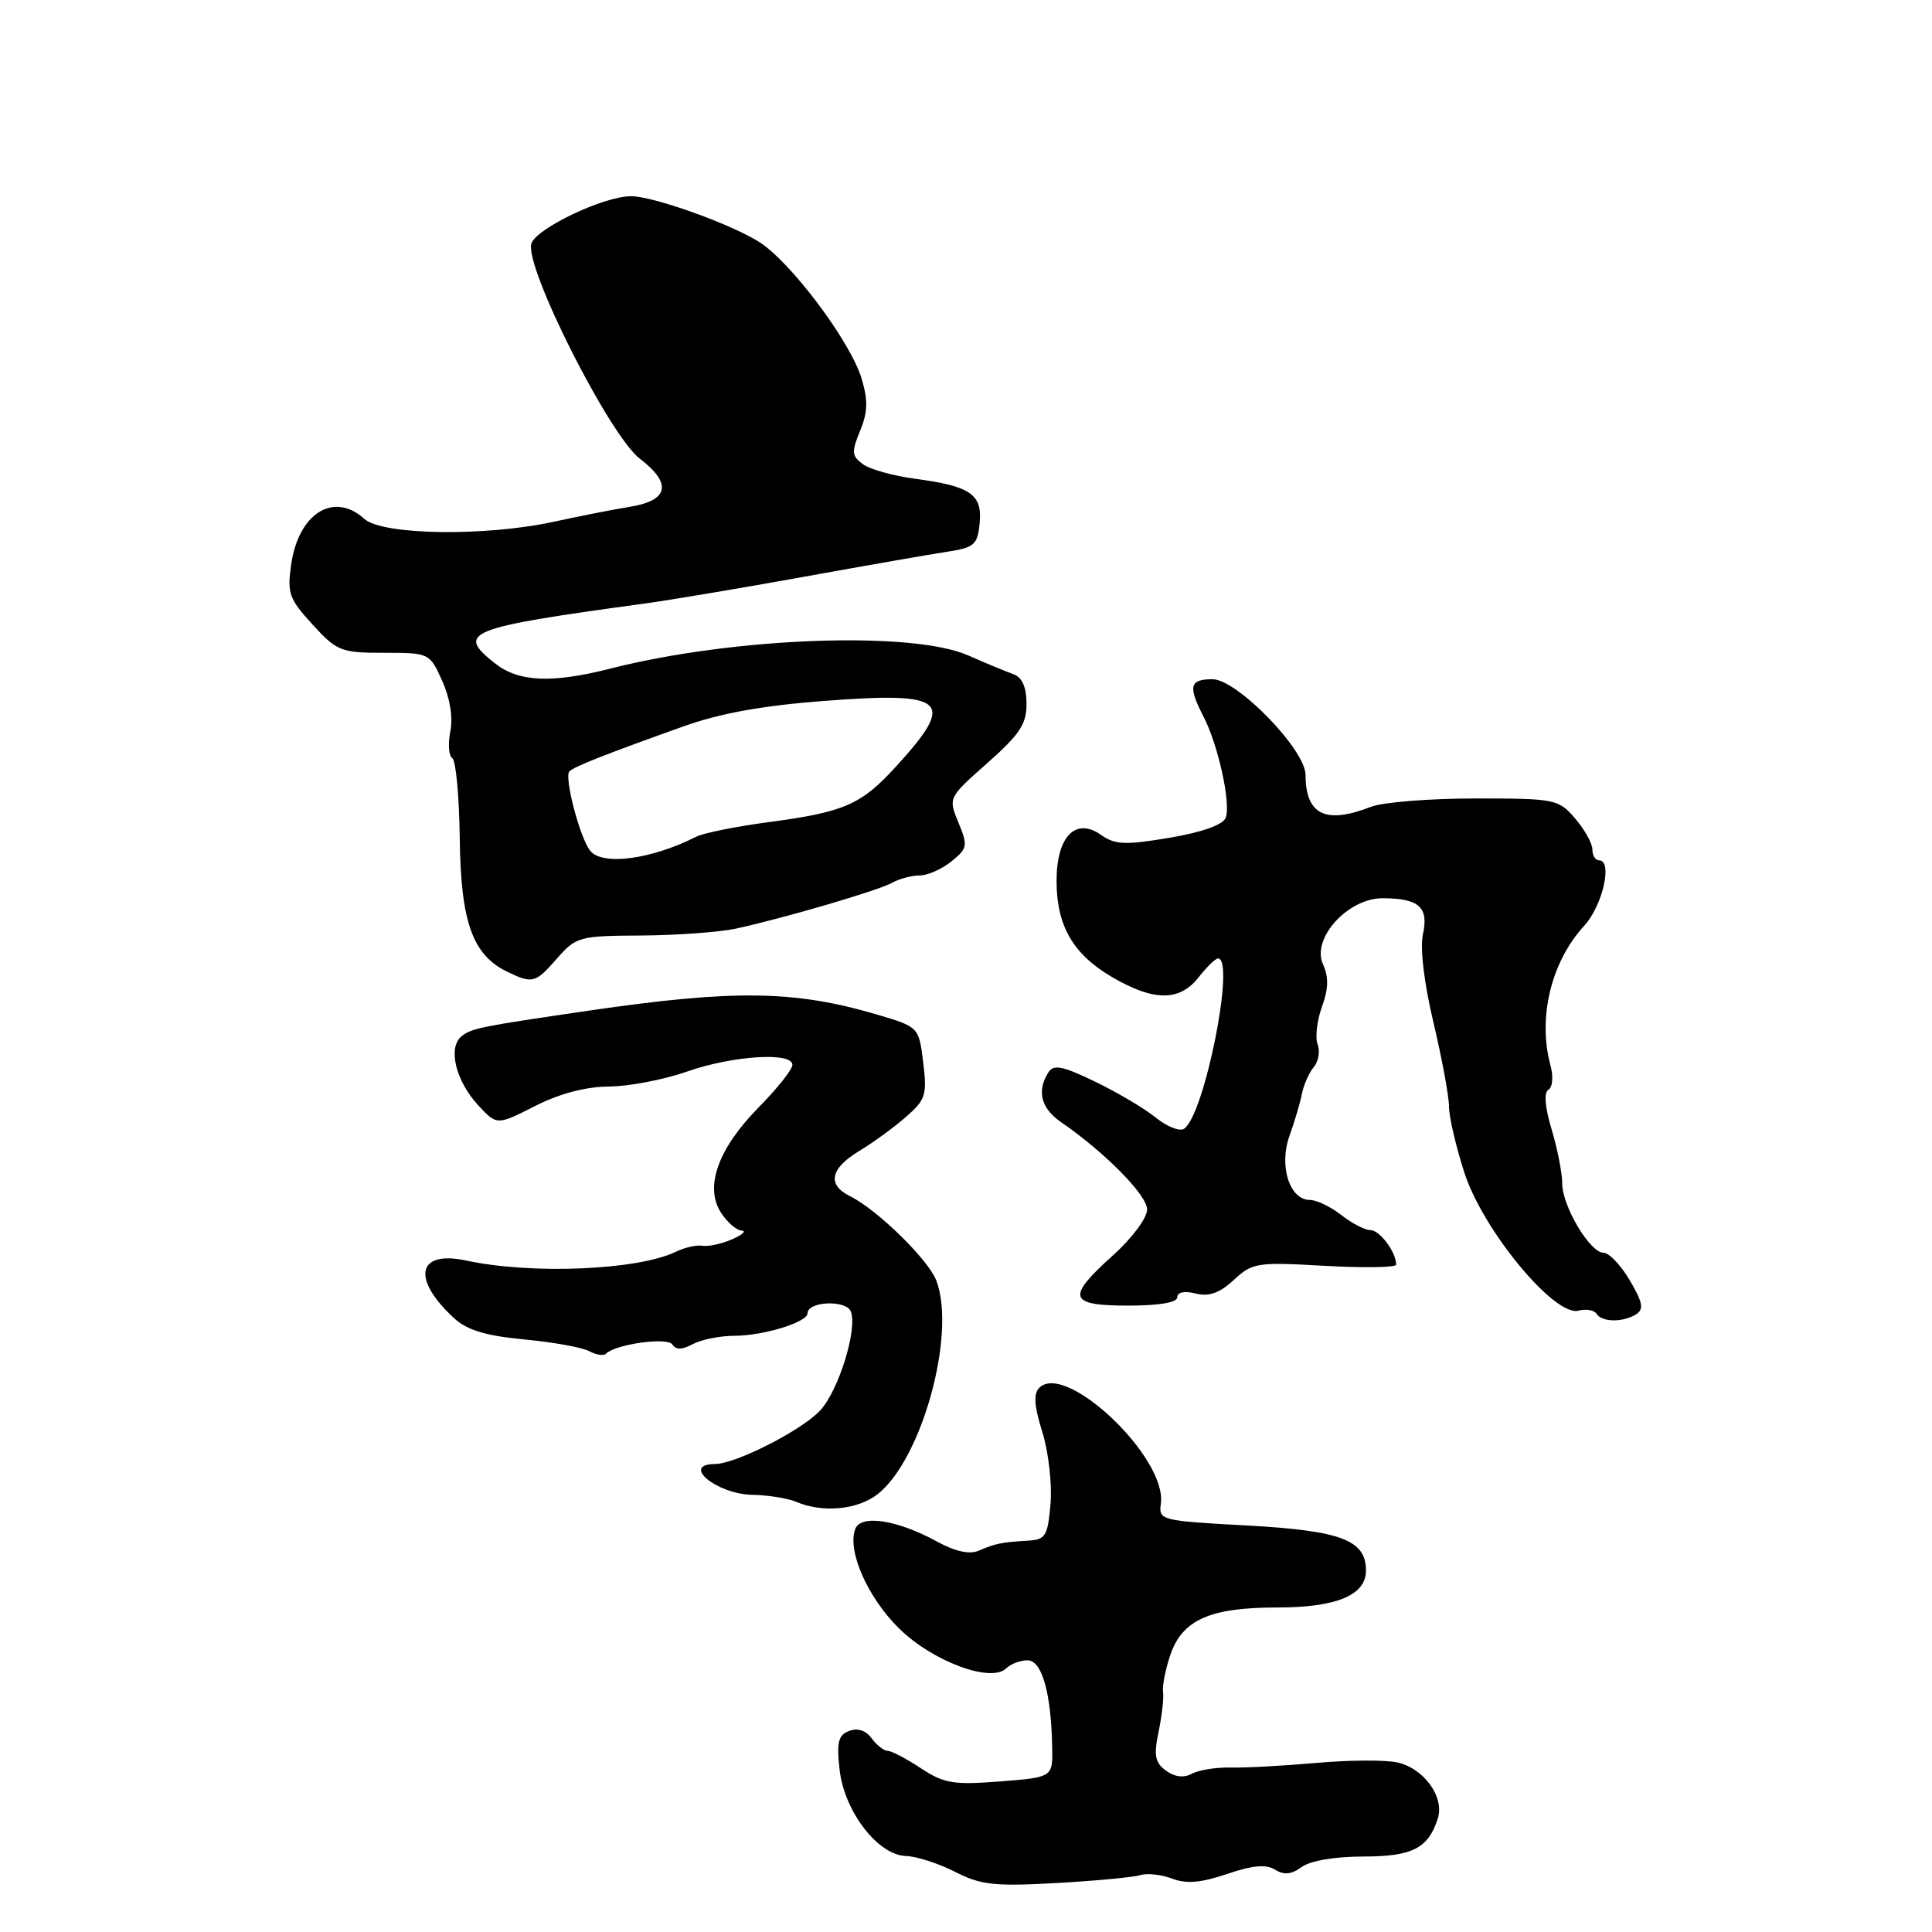 <?xml version="1.0" encoding="UTF-8" standalone="no"?>
<!DOCTYPE svg PUBLIC "-//W3C//DTD SVG 1.1//EN" "http://www.w3.org/Graphics/SVG/1.1/DTD/svg11.dtd" >
<svg xmlns="http://www.w3.org/2000/svg" xmlns:xlink="http://www.w3.org/1999/xlink" version="1.1" viewBox="0 0 256 256">
 <g >
 <path fill="currentColor"
d=" M 151.12 248.46 C 152.01 248.18 153.90 248.39 155.32 248.93 C 157.21 249.65 159.16 249.48 162.60 248.31 C 165.97 247.16 167.77 247.00 168.95 247.74 C 170.14 248.48 171.13 248.38 172.49 247.38 C 173.62 246.56 176.89 246.00 180.62 246.00 C 187.14 246.00 189.26 244.92 190.52 240.95 C 191.42 238.10 188.67 234.31 185.15 233.53 C 183.55 233.18 178.70 233.21 174.37 233.60 C 170.04 233.98 164.96 234.26 163.07 234.21 C 161.19 234.16 158.89 234.52 157.96 235.02 C 156.86 235.61 155.66 235.47 154.50 234.62 C 153.04 233.56 152.86 232.61 153.53 229.41 C 153.97 227.26 154.23 224.91 154.11 224.19 C 153.99 223.47 154.40 221.32 155.03 219.42 C 156.60 214.65 160.26 213.00 169.23 213.00 C 177.09 213.00 181.00 211.37 181.00 208.10 C 181.00 204.07 177.70 202.82 165.30 202.14 C 153.76 201.51 153.51 201.45 153.82 199.23 C 154.66 193.17 141.22 180.38 137.71 183.89 C 136.92 184.68 137.03 186.30 138.11 189.74 C 138.93 192.36 139.42 196.64 139.20 199.25 C 138.83 203.57 138.56 204.01 136.15 204.15 C 132.74 204.35 131.89 204.52 129.67 205.48 C 128.47 206.00 126.56 205.58 124.17 204.27 C 118.88 201.38 114.08 200.64 113.33 202.59 C 112.23 205.45 114.94 211.63 119.09 215.74 C 123.55 220.15 131.35 223.05 133.35 221.05 C 133.93 220.47 135.19 220.00 136.15 220.00 C 138.06 220.00 139.28 224.27 139.42 231.50 C 139.50 235.50 139.50 235.50 132.50 236.05 C 126.34 236.53 125.08 236.32 122.02 234.30 C 120.10 233.03 118.13 232.00 117.63 232.00 C 117.13 232.00 116.17 231.25 115.50 230.34 C 114.74 229.29 113.64 228.93 112.52 229.36 C 111.07 229.91 110.84 230.86 111.25 234.49 C 111.87 240.02 116.33 245.82 120.04 245.93 C 121.43 245.97 124.36 246.91 126.54 248.02 C 129.97 249.78 131.77 249.97 140.00 249.51 C 145.22 249.22 150.23 248.74 151.12 248.46 Z  M 116.30 197.98 C 122.17 193.36 126.74 176.71 124.07 169.69 C 123.02 166.92 116.28 160.32 112.65 158.51 C 109.57 156.98 109.99 154.85 113.84 152.52 C 115.68 151.41 118.47 149.38 120.04 148.00 C 122.65 145.73 122.86 145.07 122.33 140.78 C 121.75 136.07 121.75 136.07 116.12 134.41 C 105.24 131.21 97.19 131.11 78.00 133.92 C 63.55 136.03 62.49 136.25 61.16 137.31 C 59.31 138.81 60.37 143.22 63.37 146.46 C 65.84 149.12 65.84 149.12 70.89 146.56 C 74.15 144.90 77.62 143.99 80.72 143.97 C 83.35 143.95 87.97 143.06 91.00 142.00 C 97.06 139.87 105.00 139.36 105.00 141.10 C 105.00 141.71 102.98 144.25 100.50 146.76 C 95.13 152.21 93.32 157.31 95.55 160.71 C 96.37 161.97 97.60 163.03 98.27 163.06 C 98.95 163.10 98.38 163.62 97.00 164.22 C 95.62 164.82 93.86 165.20 93.09 165.07 C 92.31 164.94 90.73 165.29 89.59 165.85 C 84.53 168.31 70.48 168.90 61.78 167.03 C 55.29 165.63 54.48 169.42 60.16 174.66 C 61.88 176.25 64.34 177.00 69.45 177.48 C 73.27 177.84 77.14 178.54 78.06 179.03 C 78.98 179.53 79.99 179.68 80.29 179.38 C 81.57 178.10 88.47 177.14 89.10 178.16 C 89.55 178.88 90.38 178.87 91.81 178.10 C 92.94 177.50 95.41 177.00 97.29 177.00 C 101.15 177.00 107.00 175.20 107.00 174.02 C 107.00 172.42 112.14 172.21 112.74 173.78 C 113.64 176.12 111.14 184.21 108.69 186.88 C 106.28 189.50 97.51 193.97 94.75 193.99 C 90.16 194.02 94.96 197.98 99.68 198.07 C 101.78 198.11 104.40 198.53 105.50 199.00 C 109.00 200.50 113.65 200.06 116.30 197.98 Z  M 216.81 174.14 C 217.84 173.48 217.67 172.55 215.96 169.66 C 214.77 167.64 213.21 166.00 212.48 166.00 C 210.68 166.00 207.00 159.82 207.00 156.79 C 207.00 155.43 206.37 152.22 205.60 149.66 C 204.71 146.69 204.55 144.78 205.18 144.39 C 205.73 144.05 205.85 142.62 205.44 141.14 C 203.74 134.86 205.53 127.45 209.89 122.70 C 212.36 120.02 213.73 114.00 211.88 114.00 C 211.40 114.00 211.00 113.35 211.00 112.56 C 211.00 111.76 209.97 109.92 208.72 108.46 C 206.51 105.89 206.09 105.80 195.47 105.80 C 189.44 105.80 183.23 106.30 181.68 106.90 C 175.64 109.26 173.01 107.98 172.99 102.67 C 172.98 99.33 163.90 90.00 160.66 90.00 C 157.62 90.00 157.40 90.93 159.47 94.95 C 161.42 98.71 163.13 106.50 162.41 108.36 C 162.06 109.29 159.28 110.28 154.96 111.01 C 149.05 112.00 147.76 111.95 145.85 110.60 C 142.50 108.26 140.00 110.88 140.00 116.70 C 140.00 122.66 142.17 126.43 147.34 129.46 C 152.88 132.70 156.29 132.72 158.82 129.50 C 159.90 128.12 161.06 127.00 161.39 127.00 C 163.75 127.00 159.56 147.92 156.87 149.58 C 156.28 149.94 154.61 149.27 153.15 148.09 C 151.69 146.90 148.09 144.77 145.14 143.34 C 140.75 141.22 139.61 141.00 138.90 142.12 C 137.35 144.58 137.94 146.87 140.61 148.70 C 146.42 152.70 152.00 158.36 152.00 160.26 C 152.00 161.38 150.00 164.07 147.50 166.32 C 141.24 171.94 141.56 173.00 149.50 173.00 C 153.59 173.00 156.00 172.59 156.00 171.89 C 156.00 171.22 156.95 171.02 158.44 171.40 C 160.21 171.84 161.60 171.34 163.49 169.60 C 165.95 167.31 166.57 167.22 175.54 167.73 C 180.74 168.02 185.00 167.95 185.00 167.57 C 185.00 165.92 182.82 163.00 181.60 163.00 C 180.87 163.00 179.13 162.10 177.73 161.00 C 176.33 159.90 174.46 159.00 173.57 159.00 C 170.87 159.00 169.43 154.47 170.87 150.49 C 171.54 148.62 172.28 146.12 172.51 144.94 C 172.74 143.76 173.44 142.17 174.07 141.41 C 174.71 140.65 174.94 139.29 174.59 138.38 C 174.25 137.48 174.50 135.25 175.16 133.42 C 176.04 131.01 176.07 129.46 175.30 127.76 C 173.75 124.35 178.61 118.99 183.24 119.02 C 188.03 119.04 189.33 120.20 188.55 123.78 C 188.14 125.62 188.69 130.22 189.94 135.49 C 191.07 140.26 192.00 145.27 192.00 146.62 C 192.00 147.97 192.92 151.94 194.05 155.42 C 196.51 163.03 206.00 174.50 209.15 173.67 C 210.17 173.40 211.25 173.60 211.56 174.09 C 212.25 175.22 215.07 175.24 216.81 174.14 Z  M 73.81 127.00 C 76.34 124.12 76.77 124.00 84.97 123.96 C 89.66 123.93 95.30 123.52 97.50 123.05 C 103.96 121.64 116.36 118.01 118.24 116.96 C 119.19 116.43 120.83 116.00 121.88 116.00 C 122.92 116.00 124.81 115.16 126.07 114.14 C 128.20 112.42 128.27 112.06 127.00 109.00 C 125.64 105.71 125.64 105.70 130.84 101.10 C 135.13 97.30 136.04 95.93 136.02 93.22 C 136.01 91.01 135.43 89.74 134.25 89.32 C 133.29 88.98 130.61 87.87 128.30 86.85 C 120.88 83.57 97.20 84.44 80.93 88.58 C 73.16 90.56 68.75 90.38 65.63 87.93 C 60.34 83.77 61.74 83.20 85.50 79.96 C 88.80 79.51 98.25 77.92 106.50 76.43 C 114.75 74.94 123.30 73.44 125.50 73.11 C 129.11 72.56 129.53 72.19 129.81 69.32 C 130.18 65.49 128.60 64.41 121.19 63.43 C 118.36 63.05 115.27 62.19 114.34 61.51 C 112.85 60.42 112.81 59.88 113.97 57.08 C 114.99 54.62 115.03 53.05 114.17 50.17 C 112.69 45.23 104.70 34.60 100.53 32.02 C 96.57 29.57 86.53 26.00 83.61 26.00 C 80.01 26.00 71.05 30.26 70.41 32.27 C 69.45 35.30 80.75 57.70 84.79 60.79 C 89.08 64.06 88.62 66.31 83.49 67.15 C 81.29 67.50 76.80 68.39 73.50 69.11 C 64.32 71.12 50.67 70.92 48.27 68.75 C 44.25 65.10 39.57 68.00 38.59 74.75 C 38.03 78.61 38.30 79.35 41.41 82.75 C 44.65 86.29 45.19 86.50 50.88 86.50 C 56.88 86.50 56.93 86.52 58.59 90.21 C 59.63 92.50 60.04 95.07 59.67 96.92 C 59.34 98.57 59.46 100.16 59.93 100.46 C 60.41 100.75 60.85 105.57 60.92 111.16 C 61.06 122.19 62.62 126.55 67.23 128.77 C 70.57 130.38 70.93 130.28 73.81 127.00 Z  M 78.22 112.75 C 76.85 111.08 74.72 102.95 75.45 102.21 C 76.10 101.57 80.02 100.02 90.50 96.27 C 95.41 94.51 101.05 93.49 109.38 92.86 C 125.48 91.65 126.72 92.79 118.79 101.50 C 114.10 106.65 111.92 107.60 101.75 108.95 C 97.49 109.52 93.22 110.38 92.25 110.87 C 86.33 113.87 79.85 114.74 78.22 112.75 Z "/>
</g>
</svg>